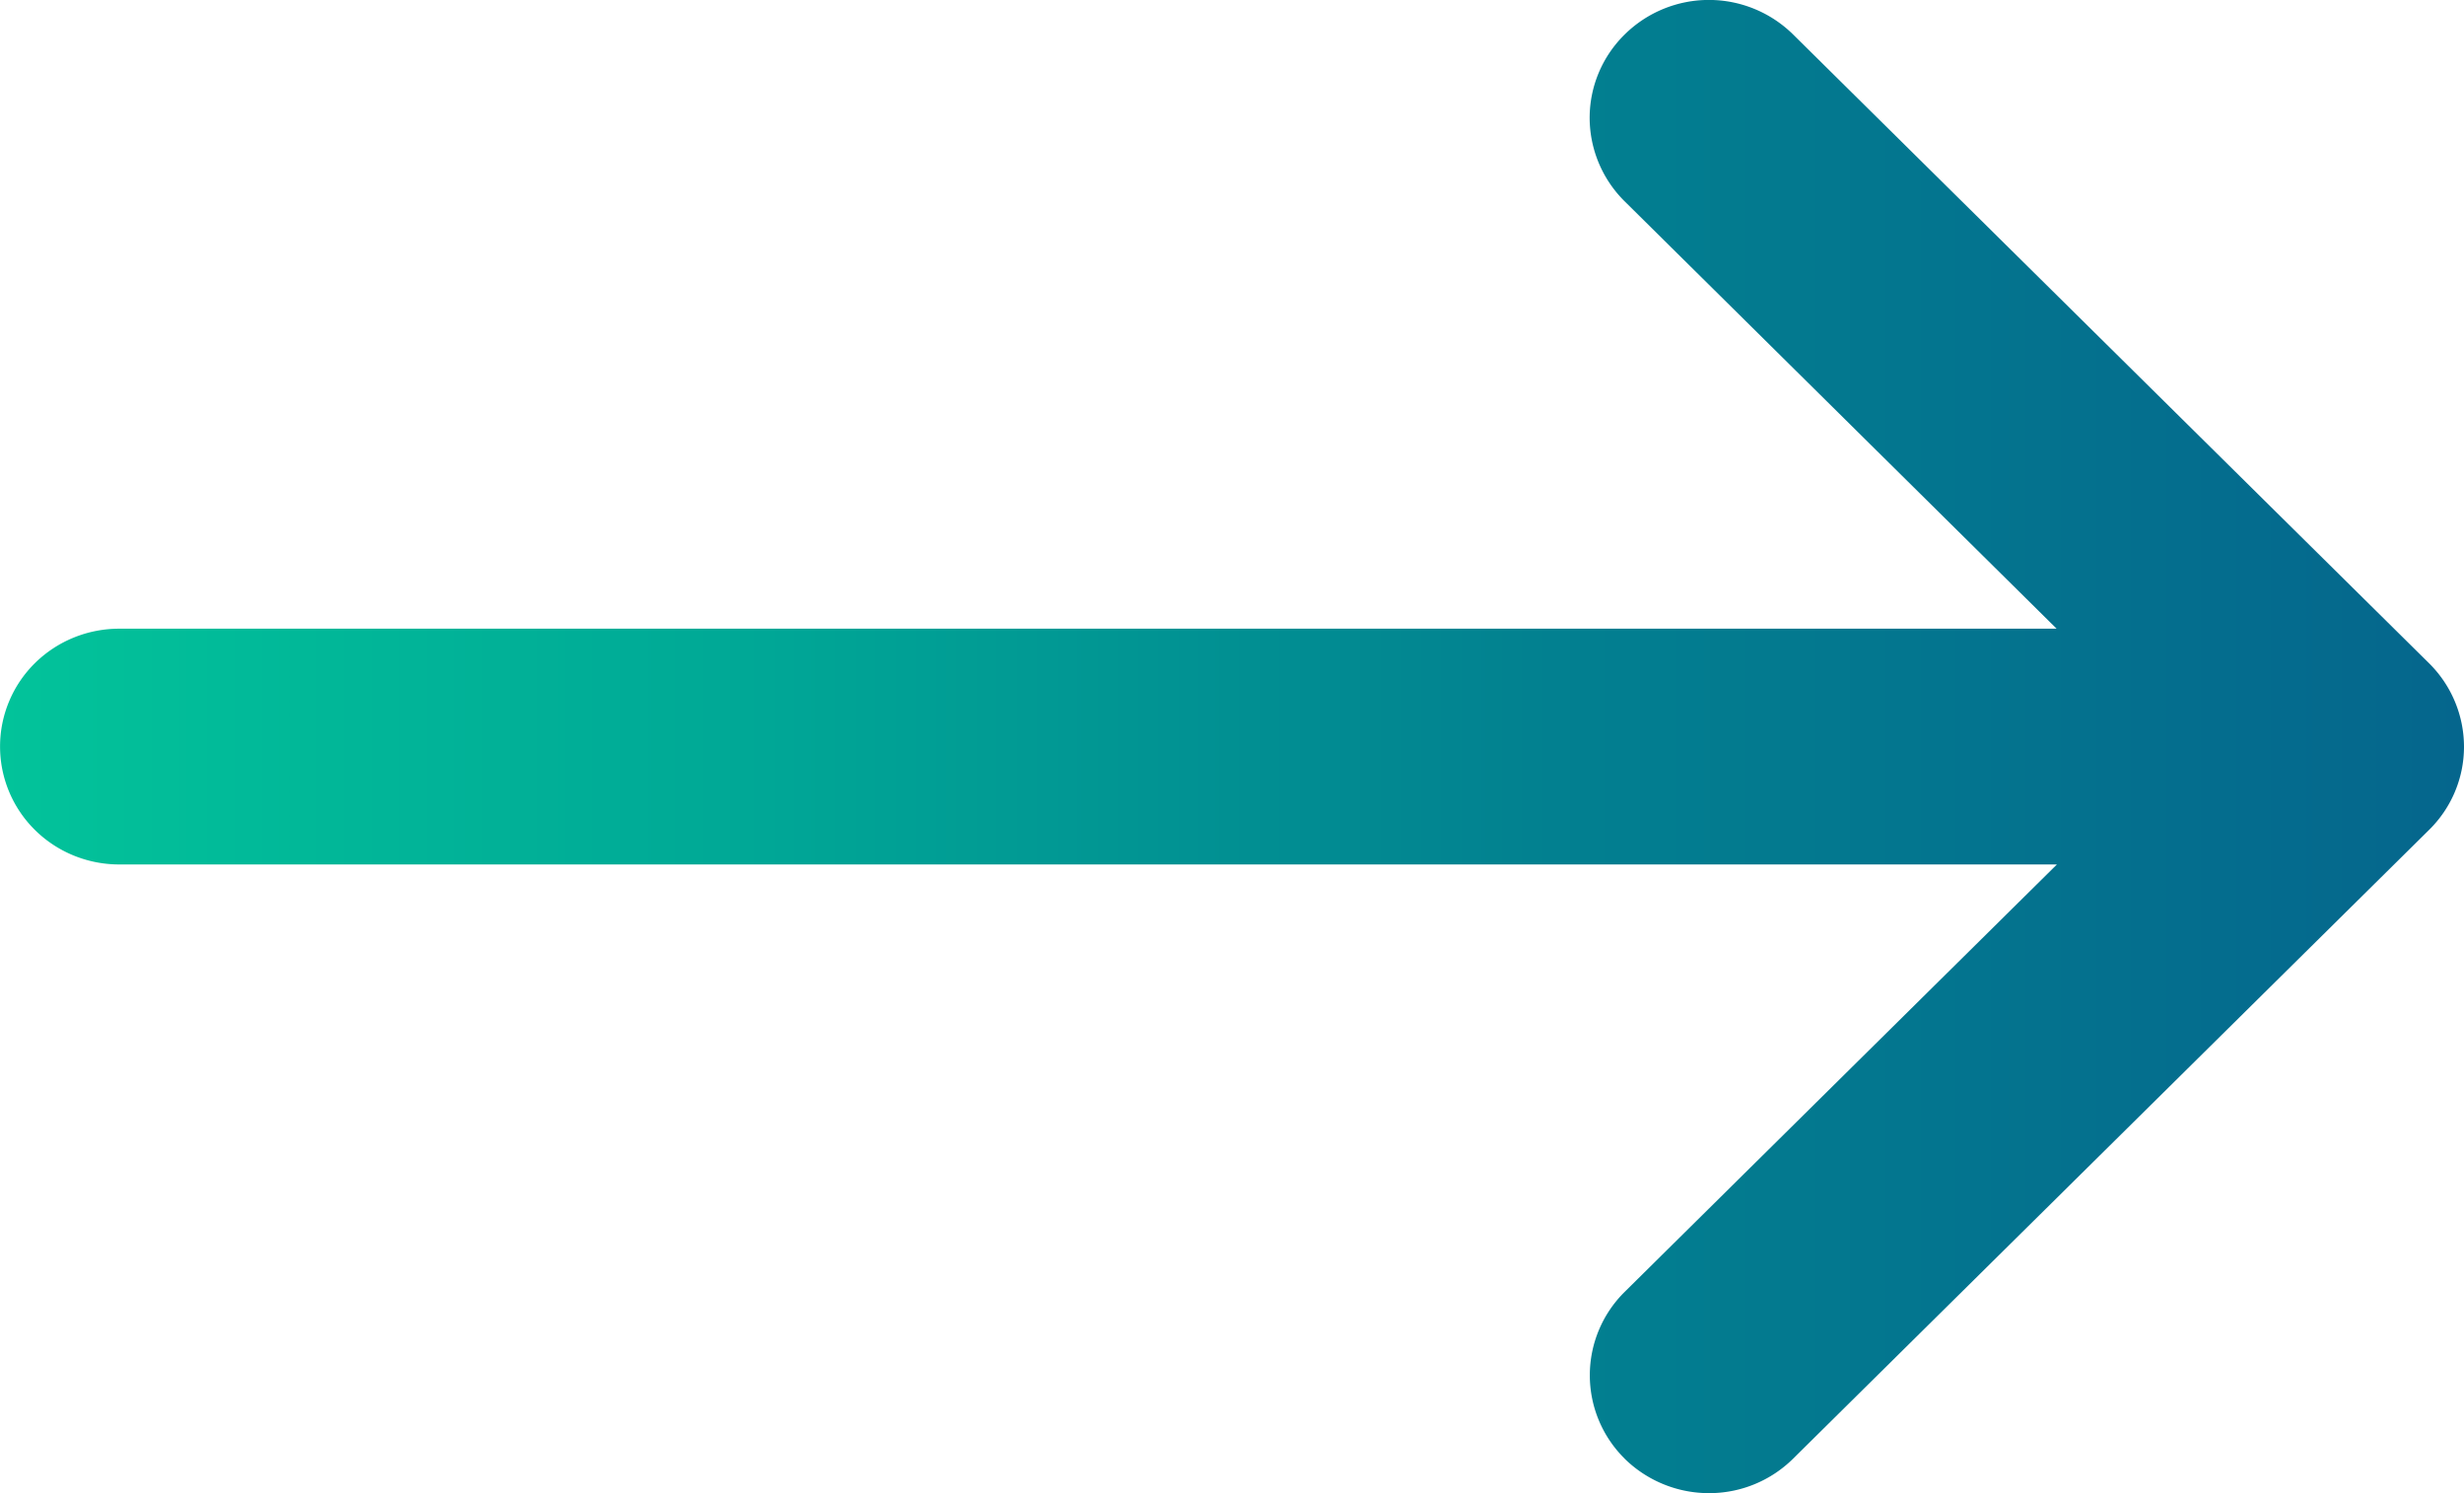 <svg width="33" height="20" fill="none" xmlns="http://www.w3.org/2000/svg"><path d="M21.758 19.537a1.57 1.57 0 0 1 0-2.232l5.79-5.726H1.597c-.424 0-.83-.166-1.13-.463a1.57 1.57 0 0 1 0-2.233c.3-.296.706-.462 1.13-.462h25.947l-5.786-5.725a1.578 1.578 0 0 1-.468-1.116c0-.42.168-.821.468-1.117a1.606 1.606 0 0 1 2.258 0l8.516 8.421A1.576 1.576 0 0 1 33 10a1.561 1.561 0 0 1-.468 1.116l-8.516 8.421a1.597 1.597 0 0 1-1.129.463 1.613 1.613 0 0 1-1.13-.463Z" fill="url(#a)"/><defs><linearGradient id="a" x1="33" y1="10" x2="0" y2="10" gradientUnits="userSpaceOnUse"><stop stop-color="#05668D"/><stop offset=".37" stop-color="#028090"/><stop offset=".698" stop-color="#00A896"/><stop offset="1" stop-color="#02C39A"/></linearGradient></defs></svg>